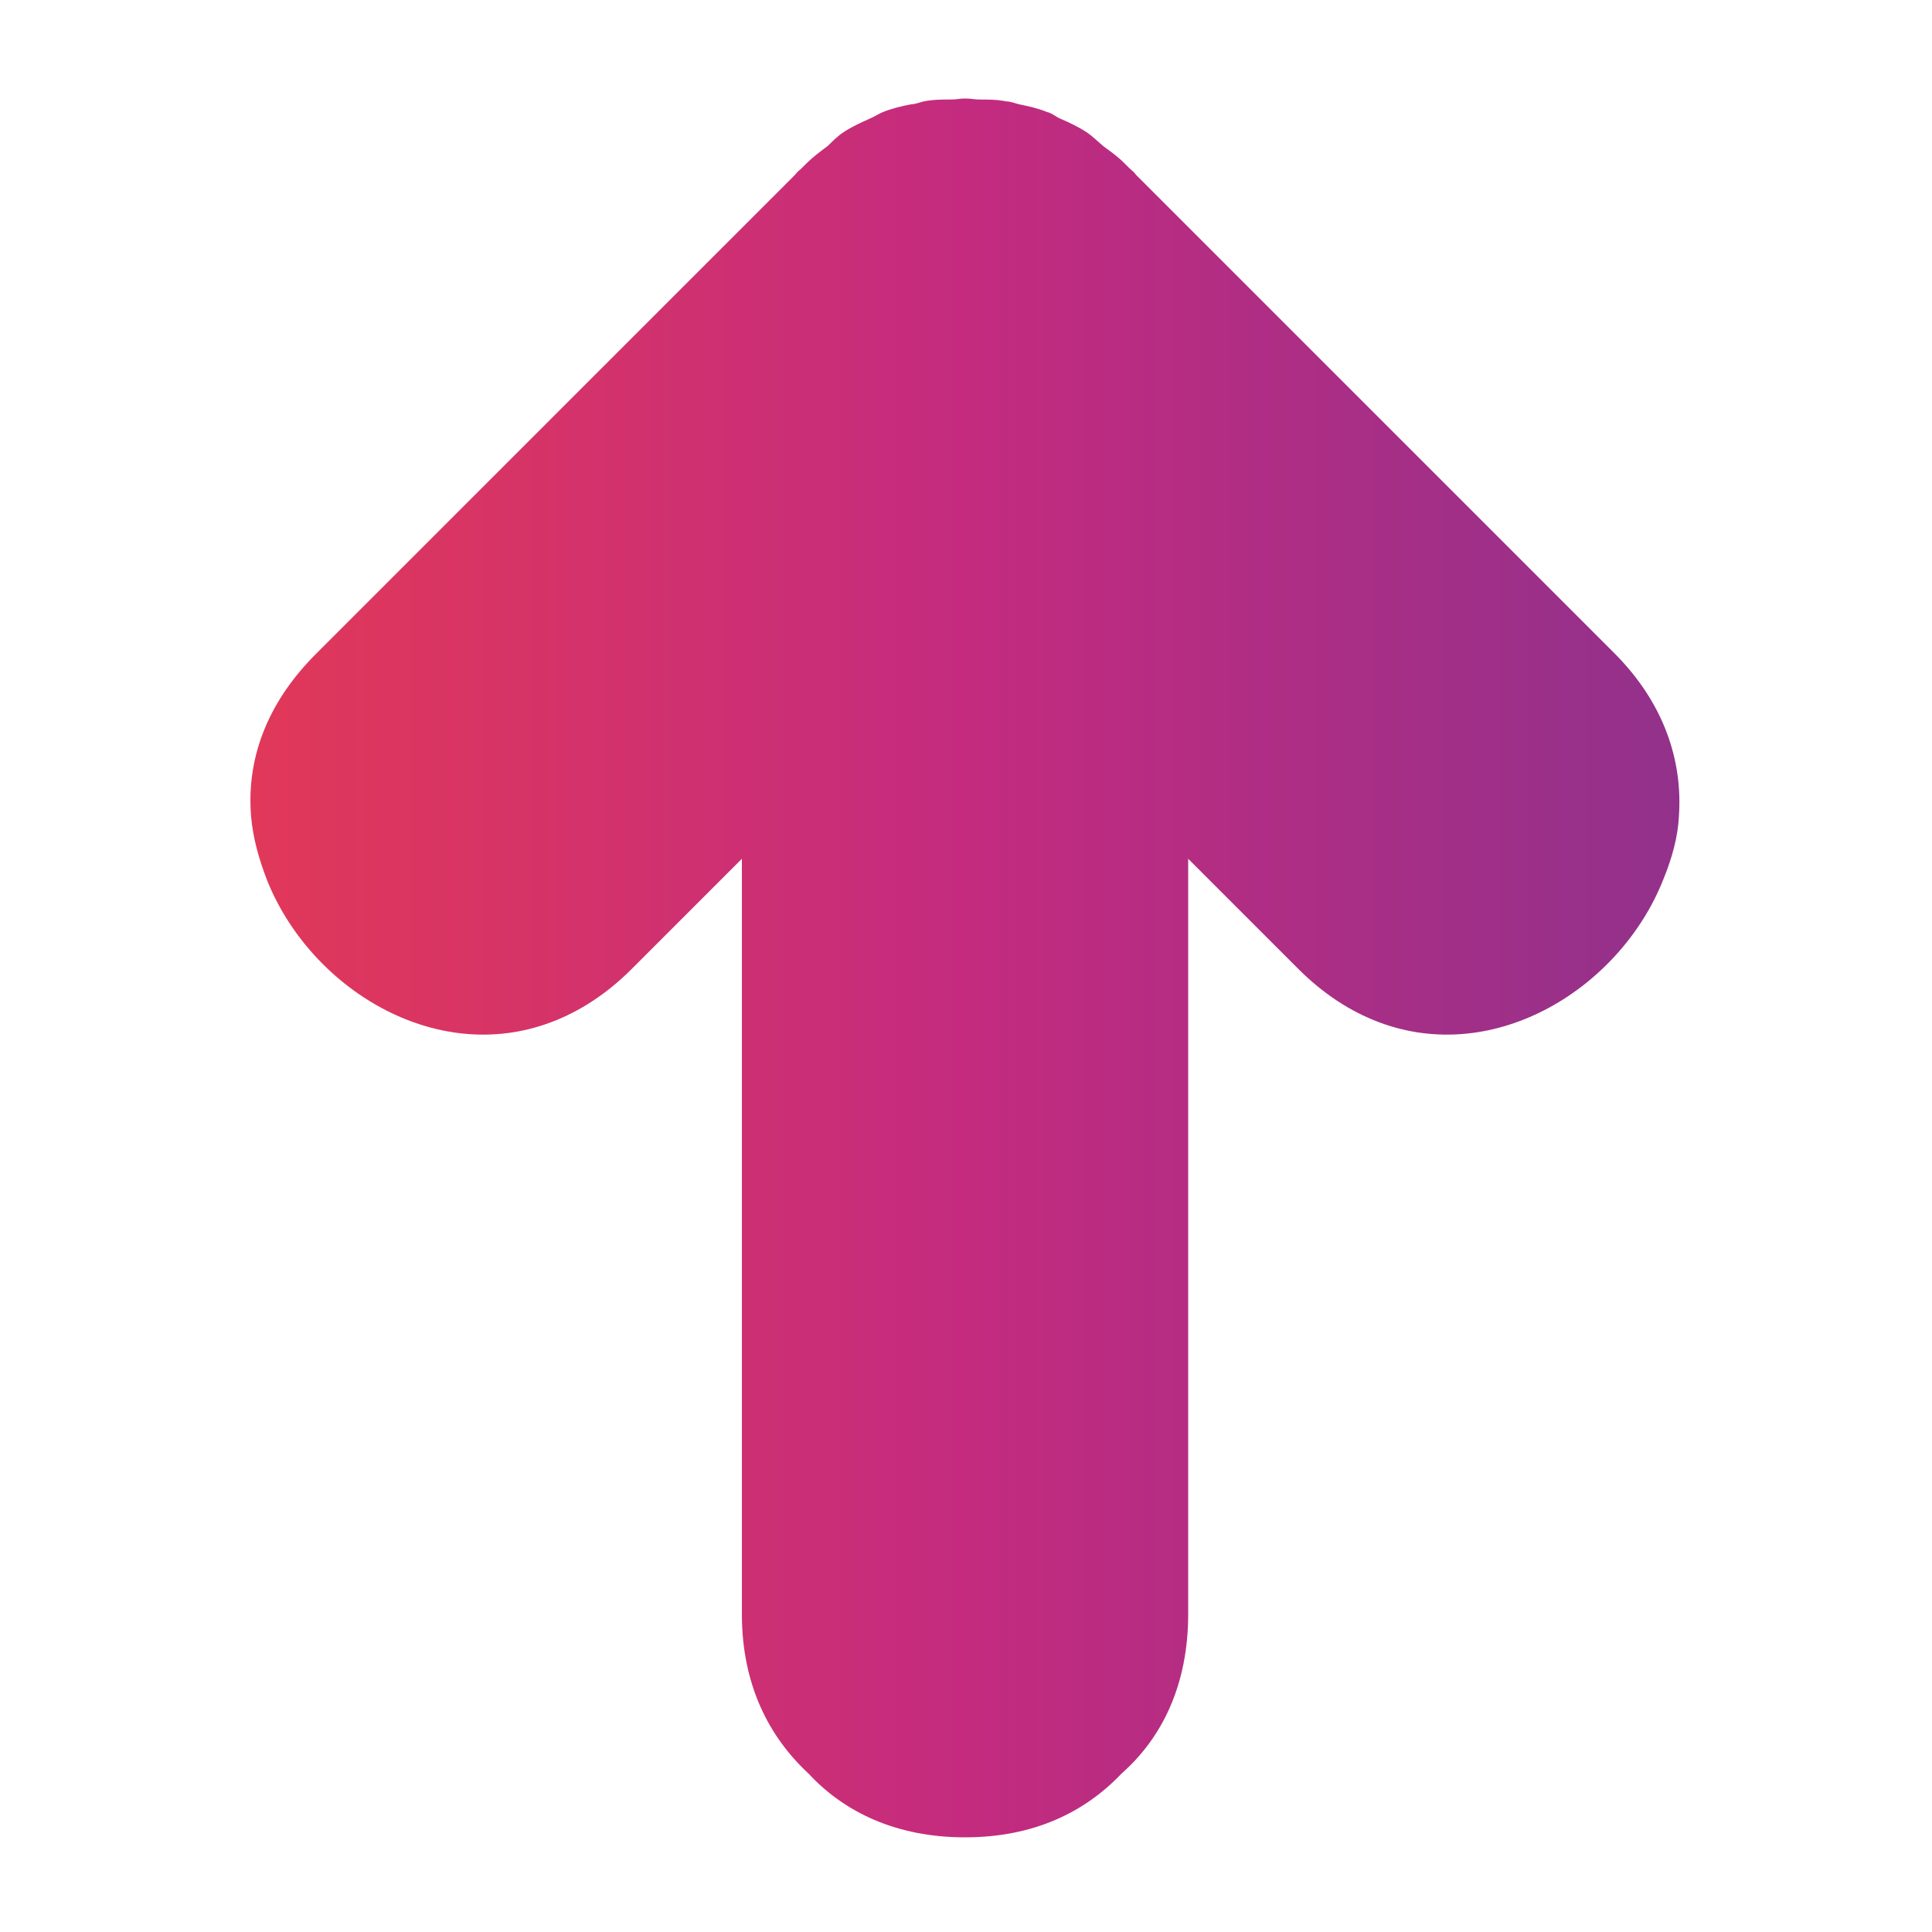 <?xml version="1.0" encoding="utf-8"?>
<!-- Generator: Adobe Illustrator 21.0.0, SVG Export Plug-In . SVG Version: 6.00 Build 0)  -->
<svg version="1.1" id="icon_x5F_Auton" xmlns="http://www.w3.org/2000/svg" xmlns:xlink="http://www.w3.org/1999/xlink" x="0px"
	 y="0px" viewBox="0 0 200 200" style="enable-background:new 0 0 200 200;" xml:space="preserve">
<style type="text/css">
	.st0{fill:url(#SVGID_1_);}
</style>
<linearGradient id="SVGID_1_" gradientUnits="userSpaceOnUse" x1="26.118" y1="100" x2="173.882" y2="100">
	<stop  offset="0" style="stop-color:#E13859"/>
	<stop  offset="0.509" style="stop-color:#C32B7F"/>
	<stop  offset="1" style="stop-color:#92318B"/>
</linearGradient>
<path class="st0" d="M173.8,84.5c0.4-5.7-1.5-11.7-6.7-16.9c-16.5-16.5-33-33-49.5-49.5c-0.2-0.3-0.5-0.5-0.7-0.7
	c-0.2-0.2-0.3-0.3-0.5-0.5c-0.7-0.7-1.4-1.2-2.1-1.7c-0.6-0.5-1.2-1.1-1.8-1.5c-0.9-0.6-1.8-1-2.7-1.4c-0.5-0.2-0.9-0.6-1.4-0.7
	c-1-0.4-1.9-0.6-2.9-0.8c-0.4-0.1-0.9-0.3-1.3-0.3c-1-0.2-1.9-0.2-2.9-0.2c-0.4,0-0.8-0.1-1.3-0.1c0,0,0,0-0.1,0s0,0-0.1,0
	c-0.4,0-0.8,0.1-1.3,0.1c-1,0-1.9,0-2.9,0.2c-0.4,0.1-0.9,0.3-1.3,0.3c-1,0.2-1.9,0.4-2.9,0.8c-0.5,0.2-0.9,0.5-1.4,0.7
	c-0.9,0.4-1.8,0.8-2.7,1.4c-0.6,0.4-1.1,0.9-1.6,1.4c-0.8,0.6-1.5,1.1-2.3,1.9c-0.2,0.2-0.3,0.3-0.5,0.5c-0.3,0.2-0.5,0.5-0.7,0.7
	c-16.5,16.5-33,33-49.5,49.5c-5.3,5.3-7.2,11.2-6.7,16.9c0.2,2.2,0.8,4.3,1.6,6.4c4.4,11.2,17.4,19.4,29.5,14.8
	c2.9-1.1,5.7-2.9,8.3-5.5c3.8-3.8,7.6-7.6,11.4-11.4c0,18.4,0,36.7,0,55.1c0,0.1,0,0.2,0,0.4c0,7.6,0,15.2,0,22.7
	c0,7.3,2.8,12.7,6.9,16.5c3.7,4,9.1,6.6,16.2,6.6l0,0c0,0,0,0,0,0s0,0,0,0l0,0c7.1,0,12.4-2.6,16.2-6.6c4.2-3.7,6.9-9.2,6.9-16.5
	c0-7.6,0-15.3,0-22.9c0-0.1,0-0.1,0-0.2c0-18.4,0-36.7,0-55.1c3.8,3.8,7.6,7.6,11.4,11.4c2.6,2.6,5.4,4.4,8.3,5.5
	c12.1,4.6,25.1-3.6,29.5-14.8C173.1,88.8,173.7,86.6,173.8,84.5z"/>
</svg>
